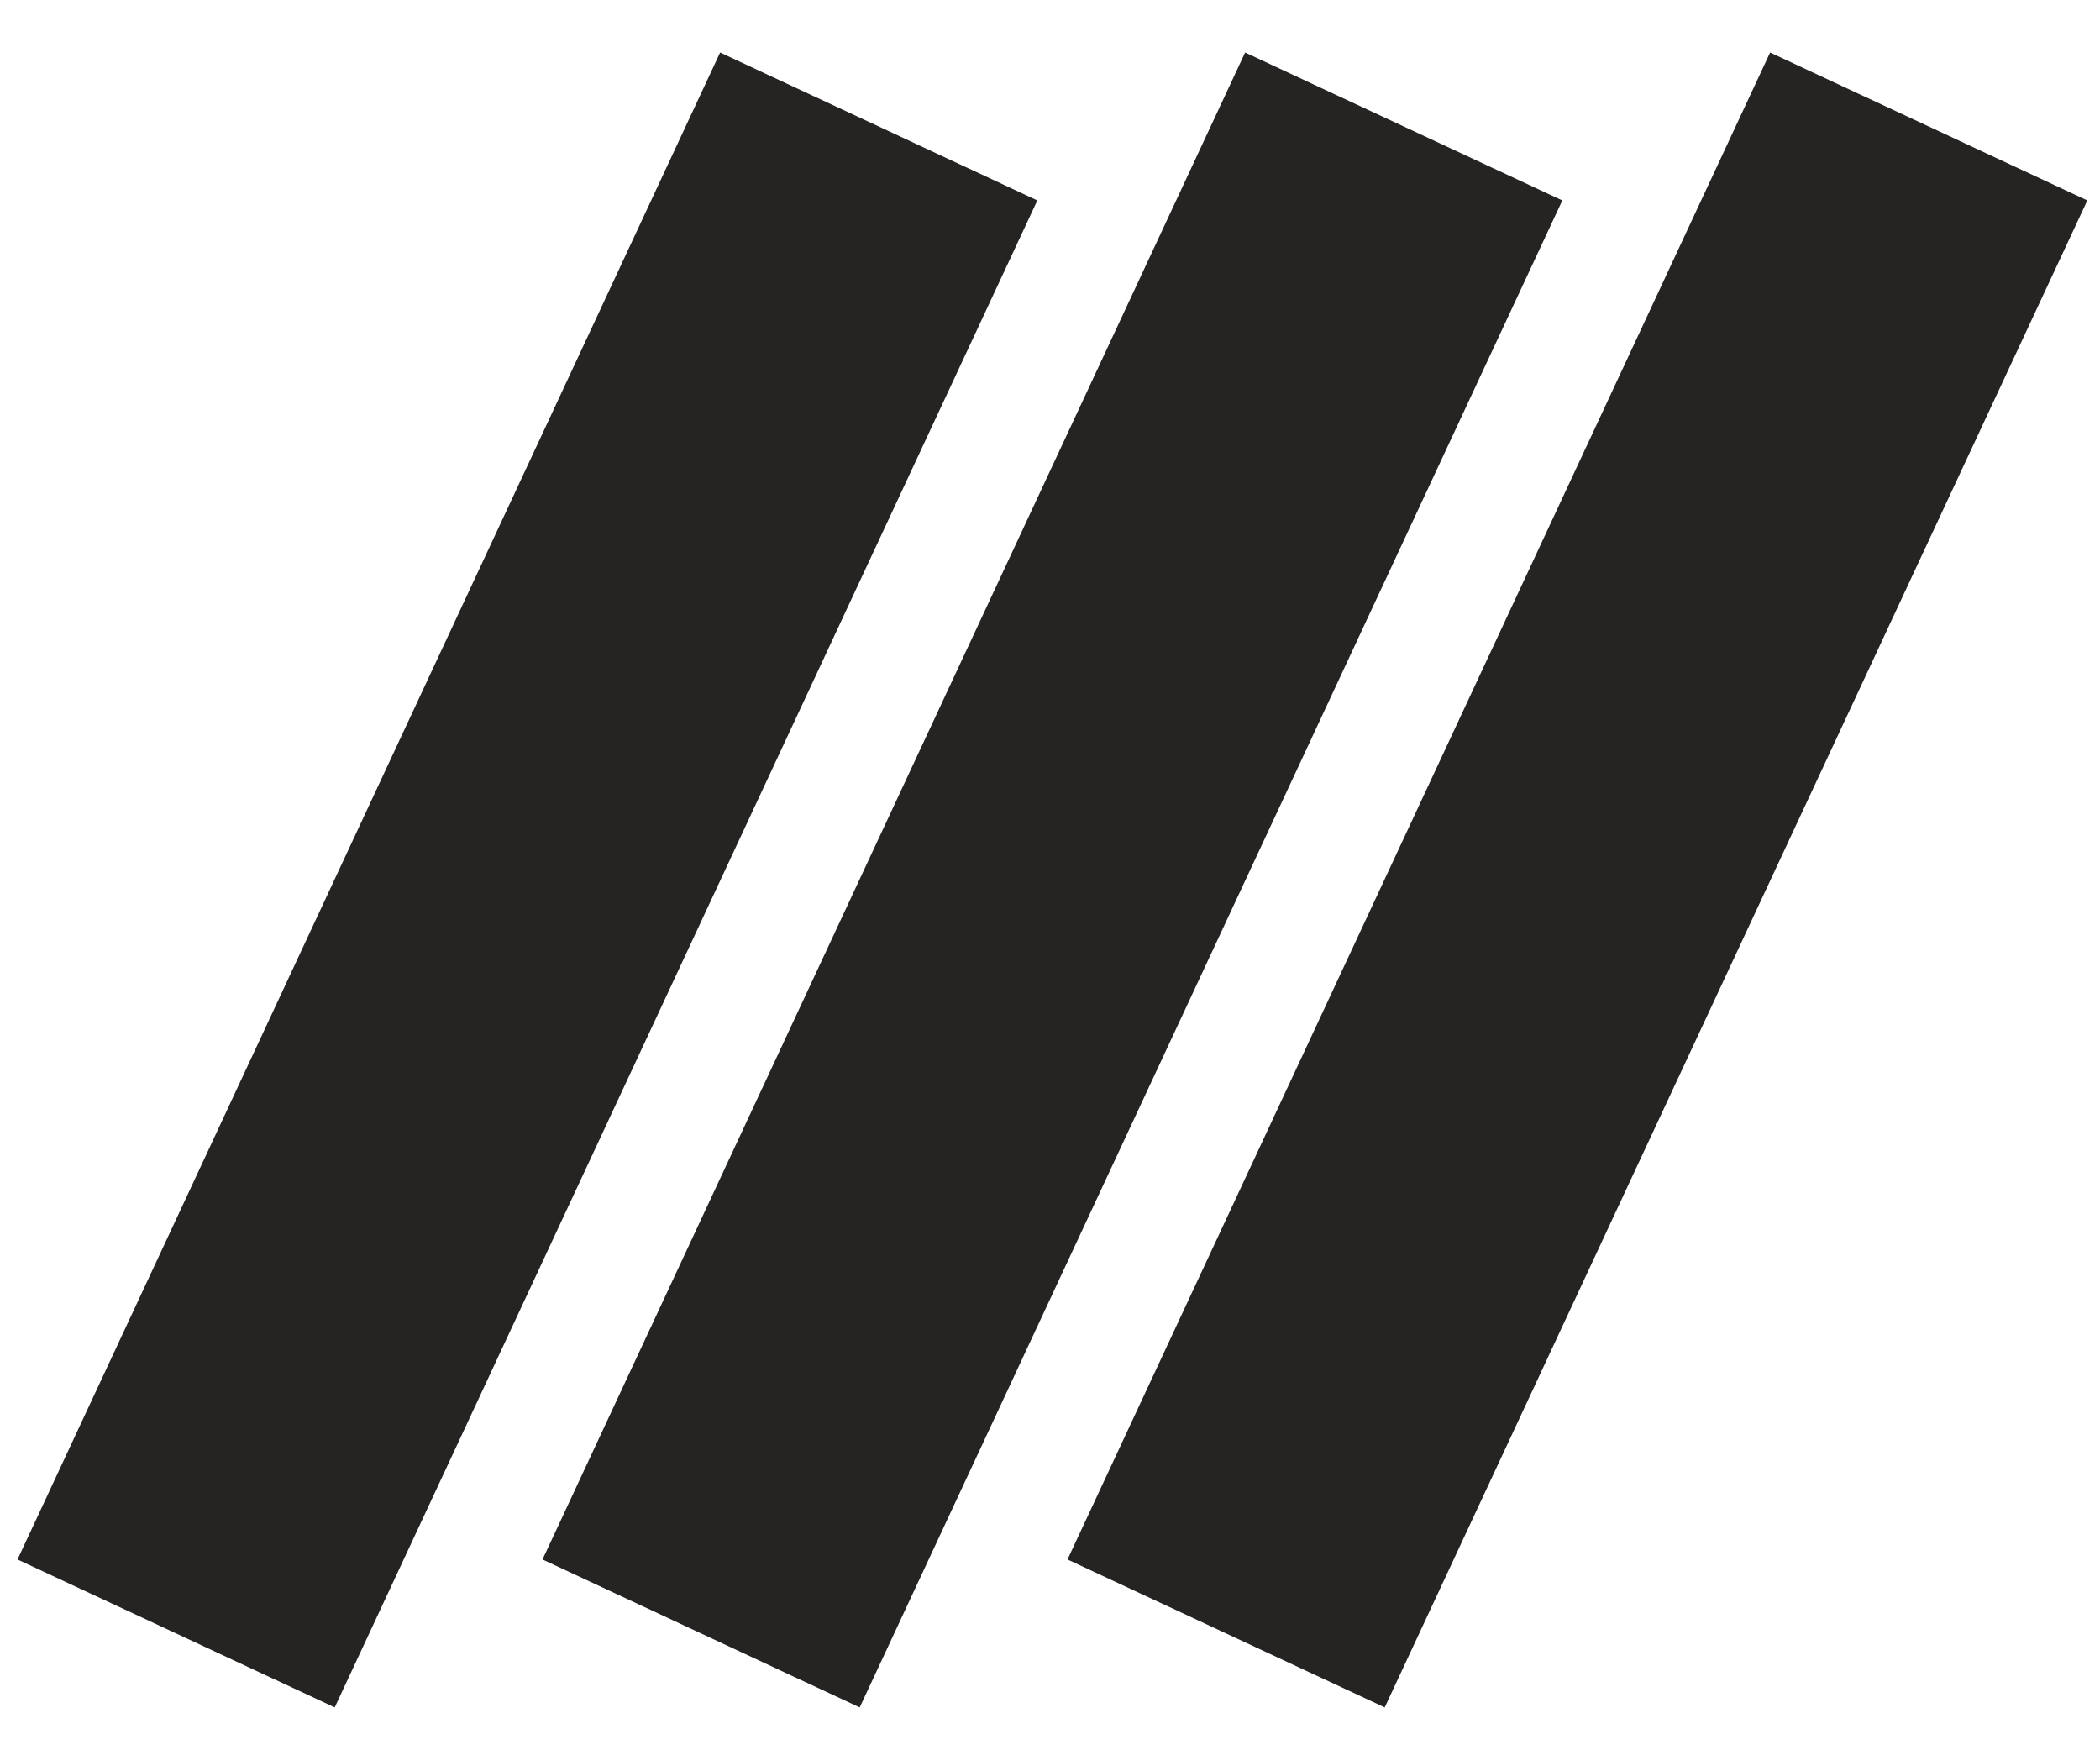 <svg width="120" height="100" viewBox="0 0 120 100" fill="none" xmlns="http://www.w3.org/2000/svg">
<rect x="41.149" y="3" width="20" height="95" transform="rotate(25 41.149 3)" fill="#262323"/>
<rect x="101.149" y="3" width="20" height="95" transform="rotate(25 101.149 3)" fill="#262323"/>
<rect x="71.149" y="3" width="20" height="95" transform="rotate(25 71.149 3)" fill="#262323"/>
</svg>
